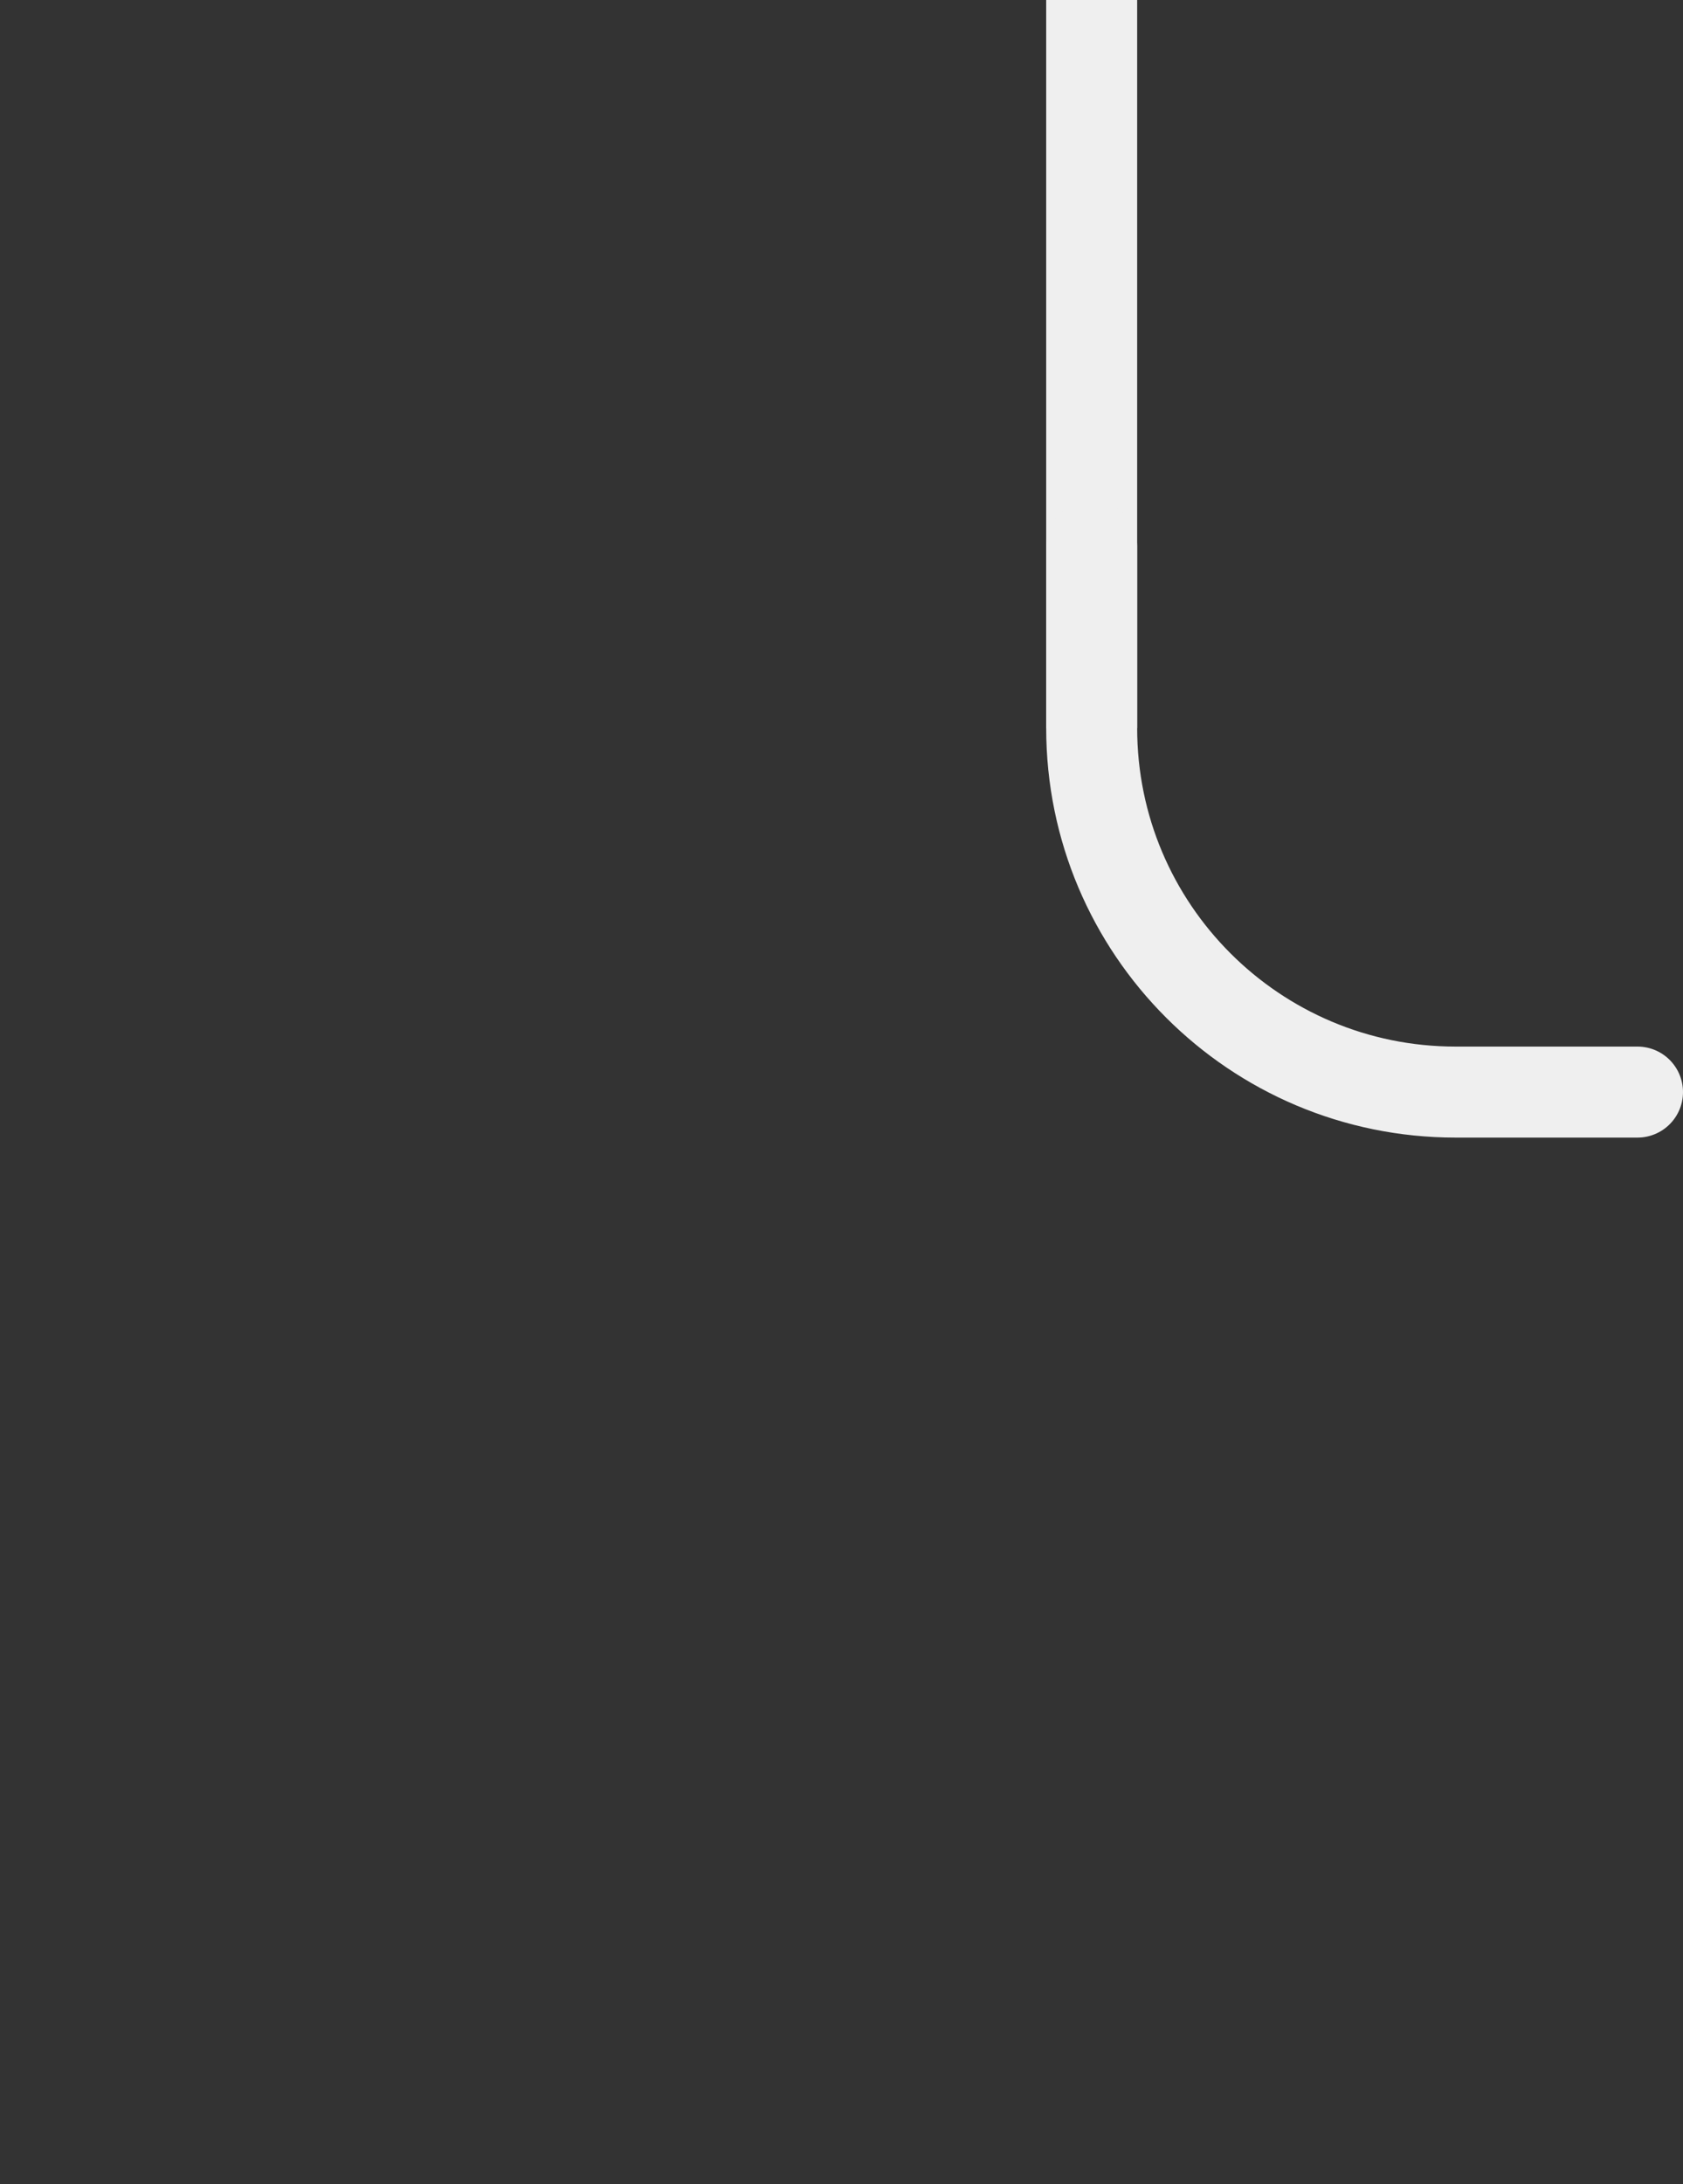 <svg viewBox="0 0 37 48" fill="none" xmlns="http://www.w3.org/2000/svg">
<rect x="0" y="0" width="37" height="48" fill="#333333" stroke="none"/>
<rect x="23" y="0" width="2" height="16" fill="#EFEFEF"/>
<path d="M24 12V16C24 20.418 27.582 24 32 24H36" stroke="#EFEFEF" stroke-width="2" stroke-linecap="round"/>
</svg>
